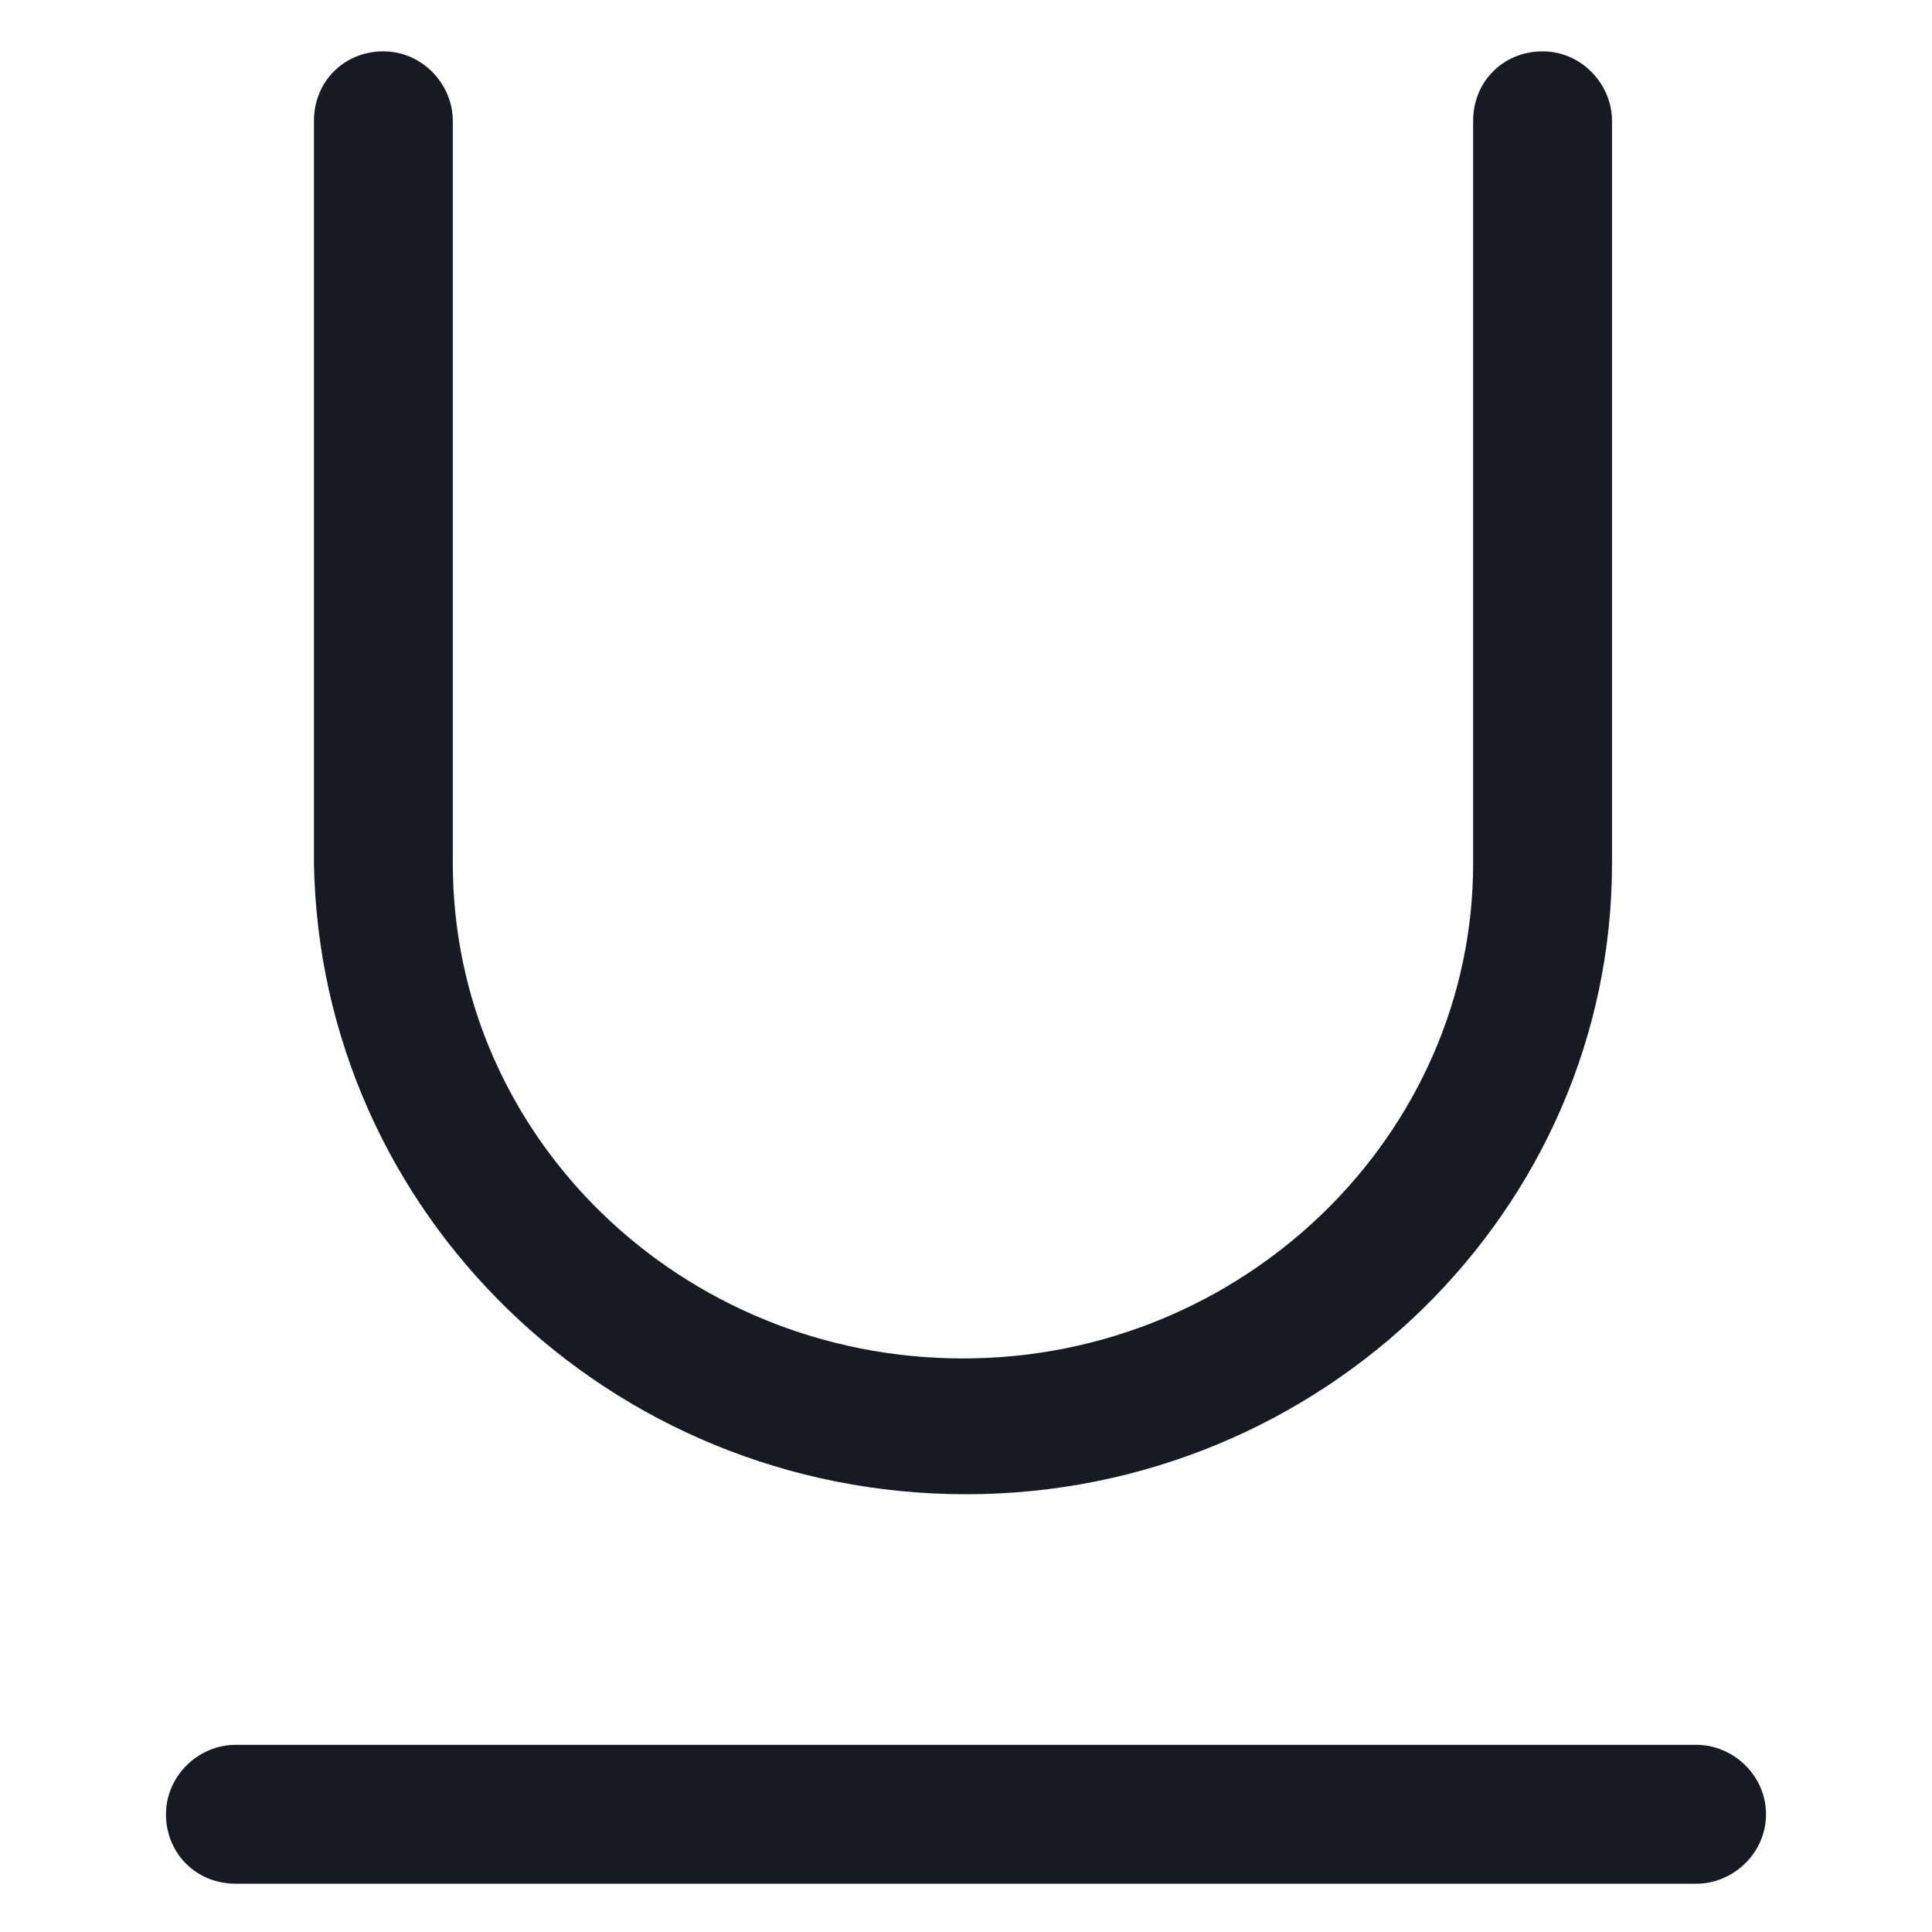<svg width="24" height="24" viewBox="0 0 24 24" fill="none" xmlns="http://www.w3.org/2000/svg">
<path d="M12 18.562C16.425 18.562 20.025 15.037 20.025 10.725V1.5C20.025 1.05 19.65 0.638 19.162 0.638C18.675 0.638 18.3 1.013 18.3 1.5V10.725C18.3 14.1 15.45 16.875 11.962 16.875C8.475 16.875 5.625 14.137 5.625 10.725V1.5C5.625 1.05 5.25 0.638 4.762 0.638C4.275 0.638 3.9 1.013 3.9 1.5V10.725C3.975 15.075 7.575 18.562 12 18.562Z" fill="#161A23"/>
<path d="M21.075 21.675H2.925C2.475 21.675 2.062 22.05 2.062 22.538C2.062 23.025 2.438 23.4 2.925 23.4H21.075C21.525 23.4 21.938 23.025 21.938 22.538C21.938 22.05 21.525 21.675 21.075 21.675Z" fill="#161A23"/>
</svg>
